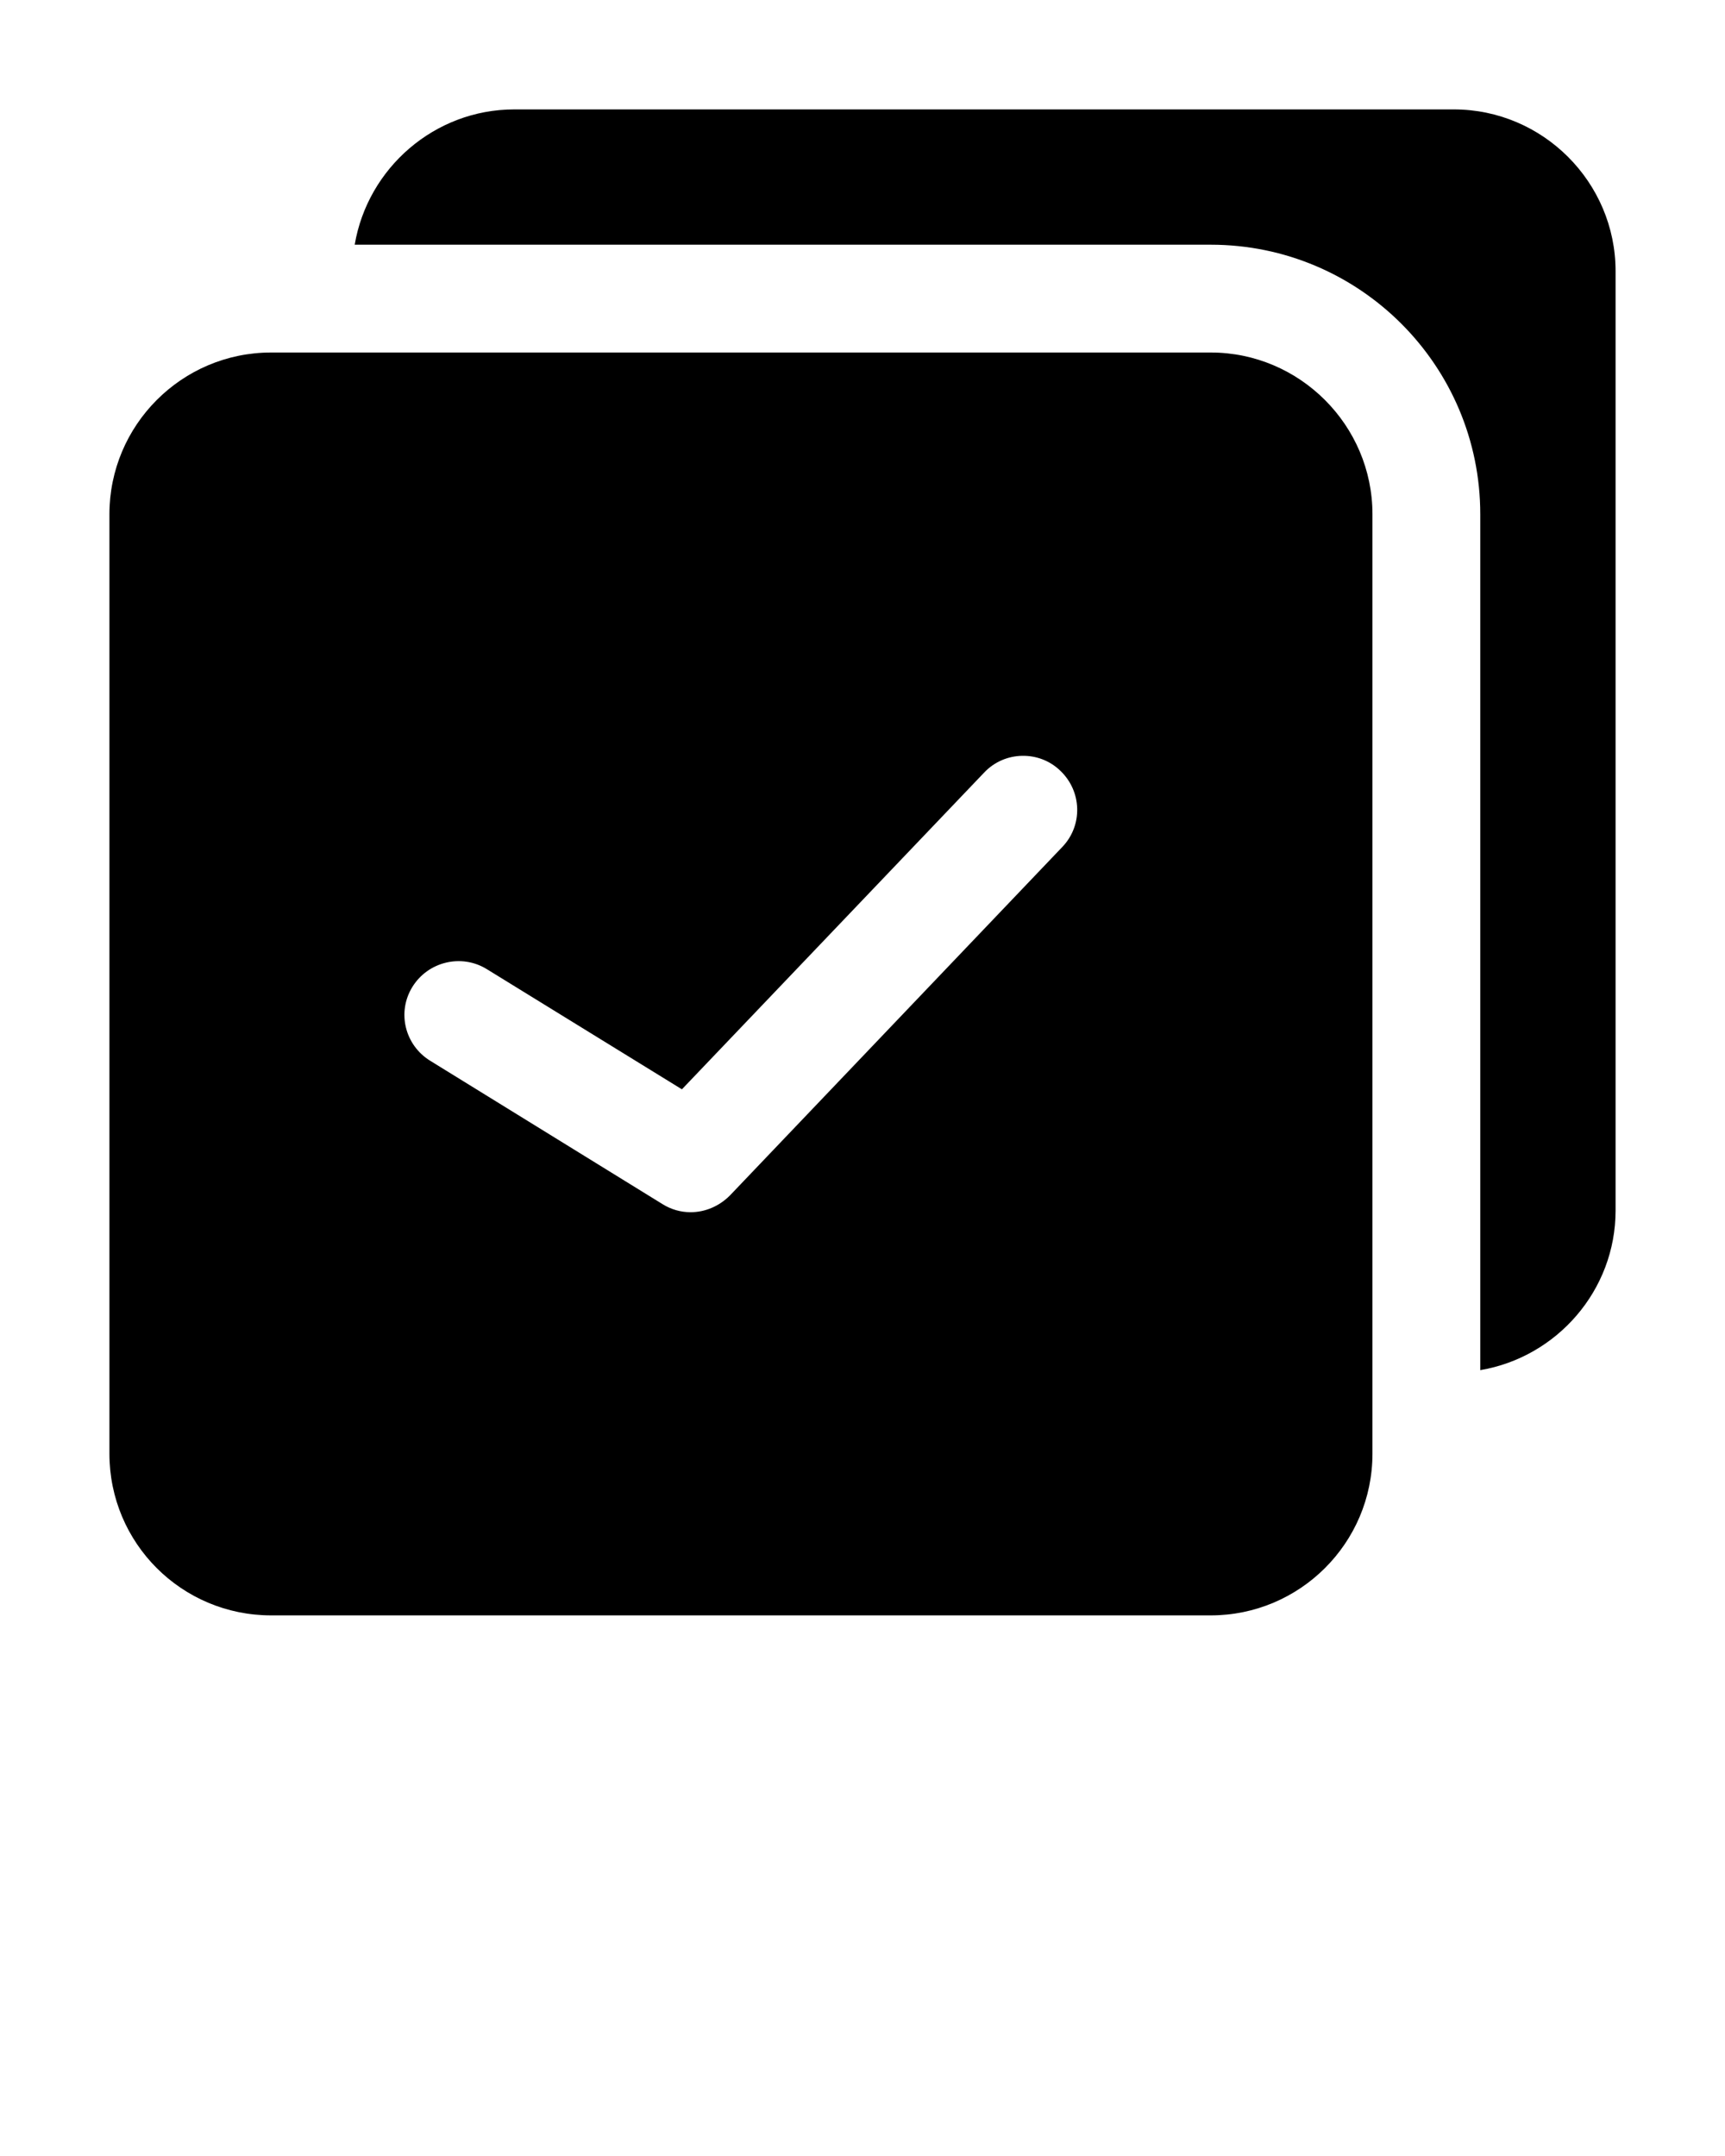 <?xml version="1.0" encoding="UTF-8" standalone="no"?>
<svg
   viewBox="0 0 32 40"
   x="0px"
   y="0px"
   version="1.1"
   id="svg3"
   sodipodi:docname="tasks.svg"
   inkscape:version="1.4 (e7c3feb100, 2024-10-09)"
   xmlns:inkscape="http://www.inkscape.org/namespaces/inkscape"
   xmlns:sodipodi="http://sodipodi.sourceforge.net/DTD/sodipodi-0.dtd"
   xmlns="http://www.w3.org/2000/svg"
   xmlns:svg="http://www.w3.org/2000/svg">
  <defs
     id="defs3" />
  <sodipodi:namedview
     id="namedview3"
     pagecolor="#ffffff"
     bordercolor="#000000"
     borderopacity="0.25"
     inkscape:showpageshadow="2"
     inkscape:pageopacity="0.0"
     inkscape:pagecheckerboard="0"
     inkscape:deskcolor="#d1d1d1"
     inkscape:zoom="10.55"
     inkscape:cx="18.909953"
     inkscape:cy="16.303318"
     inkscape:window-width="1920"
     inkscape:window-height="1052"
     inkscape:window-x="0"
     inkscape:window-y="0"
     inkscape:window-maximized="1"
     inkscape:current-layer="svg3" />
  <path
     d="M22.46,6.54H5.03c-1.66,0-3,1.35-3,3V26.97c0,1.66,1.34,3,3,3H22.46c1.65,0,3-1.34,3-3V9.54c0-1.65-1.35-3-3-3Zm-2.75,9.17l-6.17,6.47c-.2,.2-.46,.31-.73,.31-.18,0-.36-.05-.52-.15l-4.31-2.66c-.47-.29-.62-.9-.33-1.37,.29-.47,.91-.62,1.38-.33l3.62,2.23,5.61-5.88c.38-.4,1.02-.41,1.41-.03,.4,.38,.42,1.01,.04,1.41Z"
     id="path1" />
  <path
     d="M26.97,2.03H9.54c-1.48,0-2.72,1.09-2.96,2.51h15.88c2.76,0,5,2.24,5,5v15.88c1.42-.24,2.51-1.48,2.51-2.96V5.03c0-1.65-1.35-3-3-3Z"
     id="path2" />
</svg>
